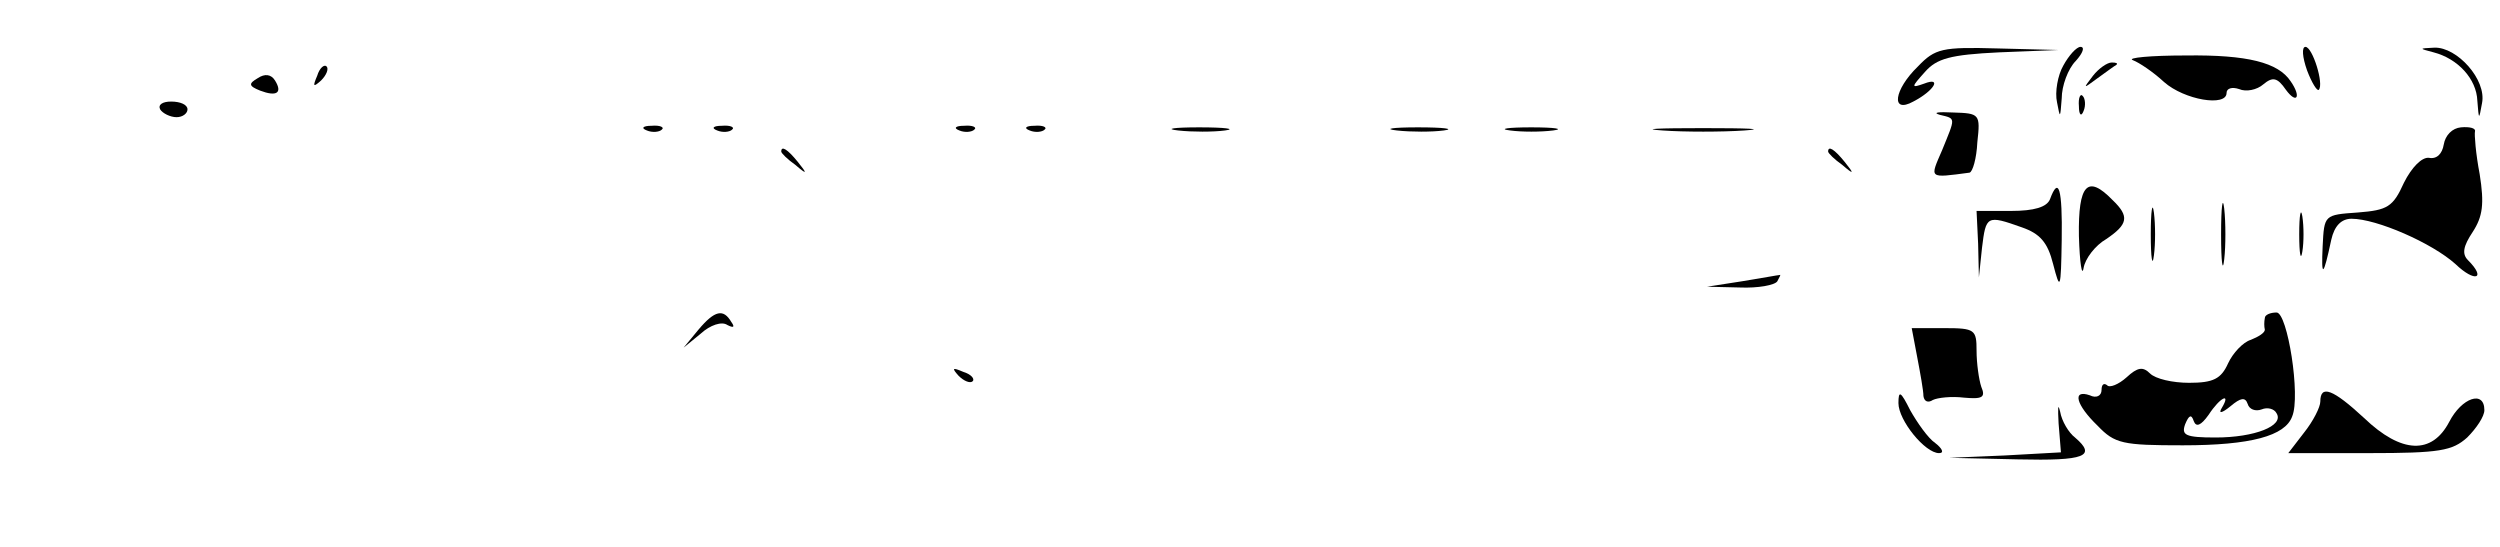 <?xml version="1.0" standalone="no"?>
<!DOCTYPE svg PUBLIC "-//W3C//DTD SVG 20010904//EN"
 "http://www.w3.org/TR/2001/REC-SVG-20010904/DTD/svg10.dtd">
<svg version="1.0" xmlns="http://www.w3.org/2000/svg"
 width="320pt" height="70pt" viewBox="0 0 320 70"
 preserveAspectRatio="xMidYMid meet">

<g transform="translate(0,70) scale(0.1,-0.1)"
fill="#000000" stroke="none">
<path d="M2455 615 c-31 -30 -35 -61 -6 -45 27 14 37 32 14 23 -17 -6 -17 -5
1 15 15 17 32 22 95 25 l76 3 -78 2 c-71 2 -80 0 -102 -23z"/>
<path d="M2641 616 c-7 -12 -11 -34 -8 -47 4 -21 4 -21 6 5 0 16 8 38 18 48 9
10 12 18 6 18 -5 0 -15 -11 -22 -24z"/>
<path d="M2953 610 c6 -16 13 -27 15 -25 7 7 -8 55 -17 55 -5 0 -4 -13 2 -30z"/>
<path d="M3115 633 c31 -8 55 -34 56 -62 2 -25 2 -25 6 -3 6 30 -32 72 -61 71
-20 -1 -20 -1 -1 -6z"/>
<path d="M2730 623 c8 -3 26 -15 40 -28 26 -23 80 -32 80 -14 0 6 7 8 16 5 9
-4 23 -1 31 6 12 10 18 9 29 -7 14 -19 20 -9 6 11 -16 24 -55 34 -134 33 -46
0 -76 -3 -68 -6z"/>
<path d="M406 603 c-6 -14 -5 -15 5 -6 7 7 10 15 7 18 -3 3 -9 -2 -12 -12z"/>
<path d="M2679 603 c-13 -17 -13 -17 6 -3 11 8 22 16 24 17 2 2 0 3 -6 3 -6 0
-17 -8 -24 -17z"/>
<path d="M330 600 c-12 -7 -12 -10 3 -16 21 -8 29 -3 19 13 -5 8 -13 9 -22 3z"/>
<path d="M2661 564 c0 -11 3 -14 6 -6 3 7 2 16 -1 19 -3 4 -6 -2 -5 -13z"/>
<path d="M205 560 c3 -5 13 -10 21 -10 8 0 14 5 14 10 0 6 -9 10 -21 10 -11 0
-17 -4 -14 -10z"/>
<path d="M2483 553 c21 -5 20 -3 3 -45 -16 -37 -18 -36 35 -29 4 1 9 18 10 39
4 36 3 37 -31 38 -19 1 -27 0 -17 -3z"/>
<path d="M828 533 c7 -3 16 -2 19 1 4 3 -2 6 -13 5 -11 0 -14 -3 -6 -6z"/>
<path d="M918 533 c7 -3 16 -2 19 1 4 3 -2 6 -13 5 -11 0 -14 -3 -6 -6z"/>
<path d="M1228 533 c7 -3 16 -2 19 1 4 3 -2 6 -13 5 -11 0 -14 -3 -6 -6z"/>
<path d="M1318 533 c7 -3 16 -2 19 1 4 3 -2 6 -13 5 -11 0 -14 -3 -6 -6z"/>
<path d="M1508 533 c18 -2 45 -2 60 0 15 2 0 4 -33 4 -33 0 -45 -2 -27 -4z"/>
<path d="M1788 533 c18 -2 45 -2 60 0 15 2 0 4 -33 4 -33 0 -45 -2 -27 -4z"/>
<path d="M1933 533 c15 -2 39 -2 55 0 15 2 2 4 -28 4 -30 0 -43 -2 -27 -4z"/>
<path d="M2128 533 c28 -2 76 -2 105 0 28 2 5 3 -53 3 -58 0 -81 -1 -52 -3z"/>
<path d="M3128 515 c-2 -12 -9 -19 -19 -17 -9 1 -22 -12 -32 -32 -14 -31 -21
-35 -59 -38 -43 -3 -43 -3 -45 -43 -2 -42 1 -39 11 8 4 18 13 27 26 27 32 0
103 -31 133 -58 25 -24 40 -19 16 5 -8 8 -6 18 6 36 13 20 15 36 9 74 -5 26
-7 51 -6 55 1 4 -7 6 -18 5 -11 -1 -20 -10 -22 -22z"/>
<path d="M1000 506 c0 -2 8 -10 18 -17 15 -13 16 -12 3 4 -13 16 -21 21 -21
13z"/>
<path d="M2340 506 c0 -2 8 -10 18 -17 15 -13 16 -12 3 4 -13 16 -21 21 -21
13z"/>
<path d="M2624 445 c-4 -10 -20 -15 -50 -15 l-44 0 2 -42 1 -43 4 38 c5 41 6
42 51 26 23 -8 33 -19 40 -47 9 -35 10 -33 11 31 1 66 -4 82 -15 52z"/>
<path d="M2661 398 c1 -35 4 -53 6 -41 2 12 15 29 29 37 28 19 30 29 8 50 -32
33 -44 20 -43 -46z"/>
<path d="M2843 400 c0 -36 2 -50 4 -32 2 17 2 47 0 65 -2 17 -4 3 -4 -33z"/>
<path d="M2753 400 c0 -30 2 -43 4 -27 2 15 2 39 0 55 -2 15 -4 2 -4 -28z"/>
<path d="M2943 400 c0 -25 2 -35 4 -22 2 12 2 32 0 45 -2 12 -4 2 -4 -23z"/>
<path d="M2230 340 l-45 -7 42 -1 c23 -1 45 3 48 8 3 6 5 9 3 8 -2 0 -23 -4
-48 -8z"/>
<path d="M894 278 l-19 -23 22 18 c12 11 27 16 34 11 8 -4 10 -3 5 4 -10 17
-21 15 -42 -10z"/>
<path d="M2899 293 c-1 -5 -1 -11 0 -15 0 -4 -8 -9 -18 -13 -10 -3 -23 -17
-29 -30 -9 -20 -19 -25 -50 -25 -21 0 -43 5 -50 12 -9 9 -16 8 -30 -5 -10 -9
-22 -14 -25 -10 -4 3 -7 1 -7 -6 0 -8 -7 -11 -15 -7 -23 8 -18 -12 10 -39 22
-23 32 -25 109 -25 87 0 131 12 140 37 11 26 -6 133 -20 133 -8 0 -15 -3 -15
-7z m-55 -115 c-5 -8 0 -7 11 2 13 11 19 12 22 3 2 -7 10 -10 18 -7 7 3 16 1
19 -5 10 -16 -28 -31 -78 -31 -39 0 -44 3 -39 17 5 12 8 13 11 4 3 -8 9 -6 19
8 15 23 29 29 17 9z"/>
<path d="M2454 243 c4 -21 8 -43 8 -50 1 -7 6 -9 12 -5 6 3 24 5 40 3 23 -2
28 0 22 14 -3 9 -6 30 -6 46 0 27 -2 29 -41 29 l-42 0 7 -37z"/>
<path d="M1227 219 c7 -7 15 -10 18 -7 3 3 -2 9 -12 12 -14 6 -15 5 -6 -5z"/>
<path d="M2430 184 c0 -22 34 -64 52 -64 7 0 4 6 -5 13 -9 6 -23 26 -32 42
-12 24 -15 26 -15 9z"/>
<path d="M2635 158 l3 -37 -72 -4 -71 -3 88 -2 c86 -2 101 4 73 28 -8 6 -17
21 -19 33 -3 12 -3 5 -2 -15z"/>
<path d="M2970 186 c0 -7 -9 -25 -21 -40 l-20 -26 103 0 c91 0 107 3 126 20
12 12 22 27 22 35 0 26 -29 16 -45 -15 -22 -42 -61 -41 -109 5 -40 37 -56 43
-56 21z"/>
</g>
</svg>
